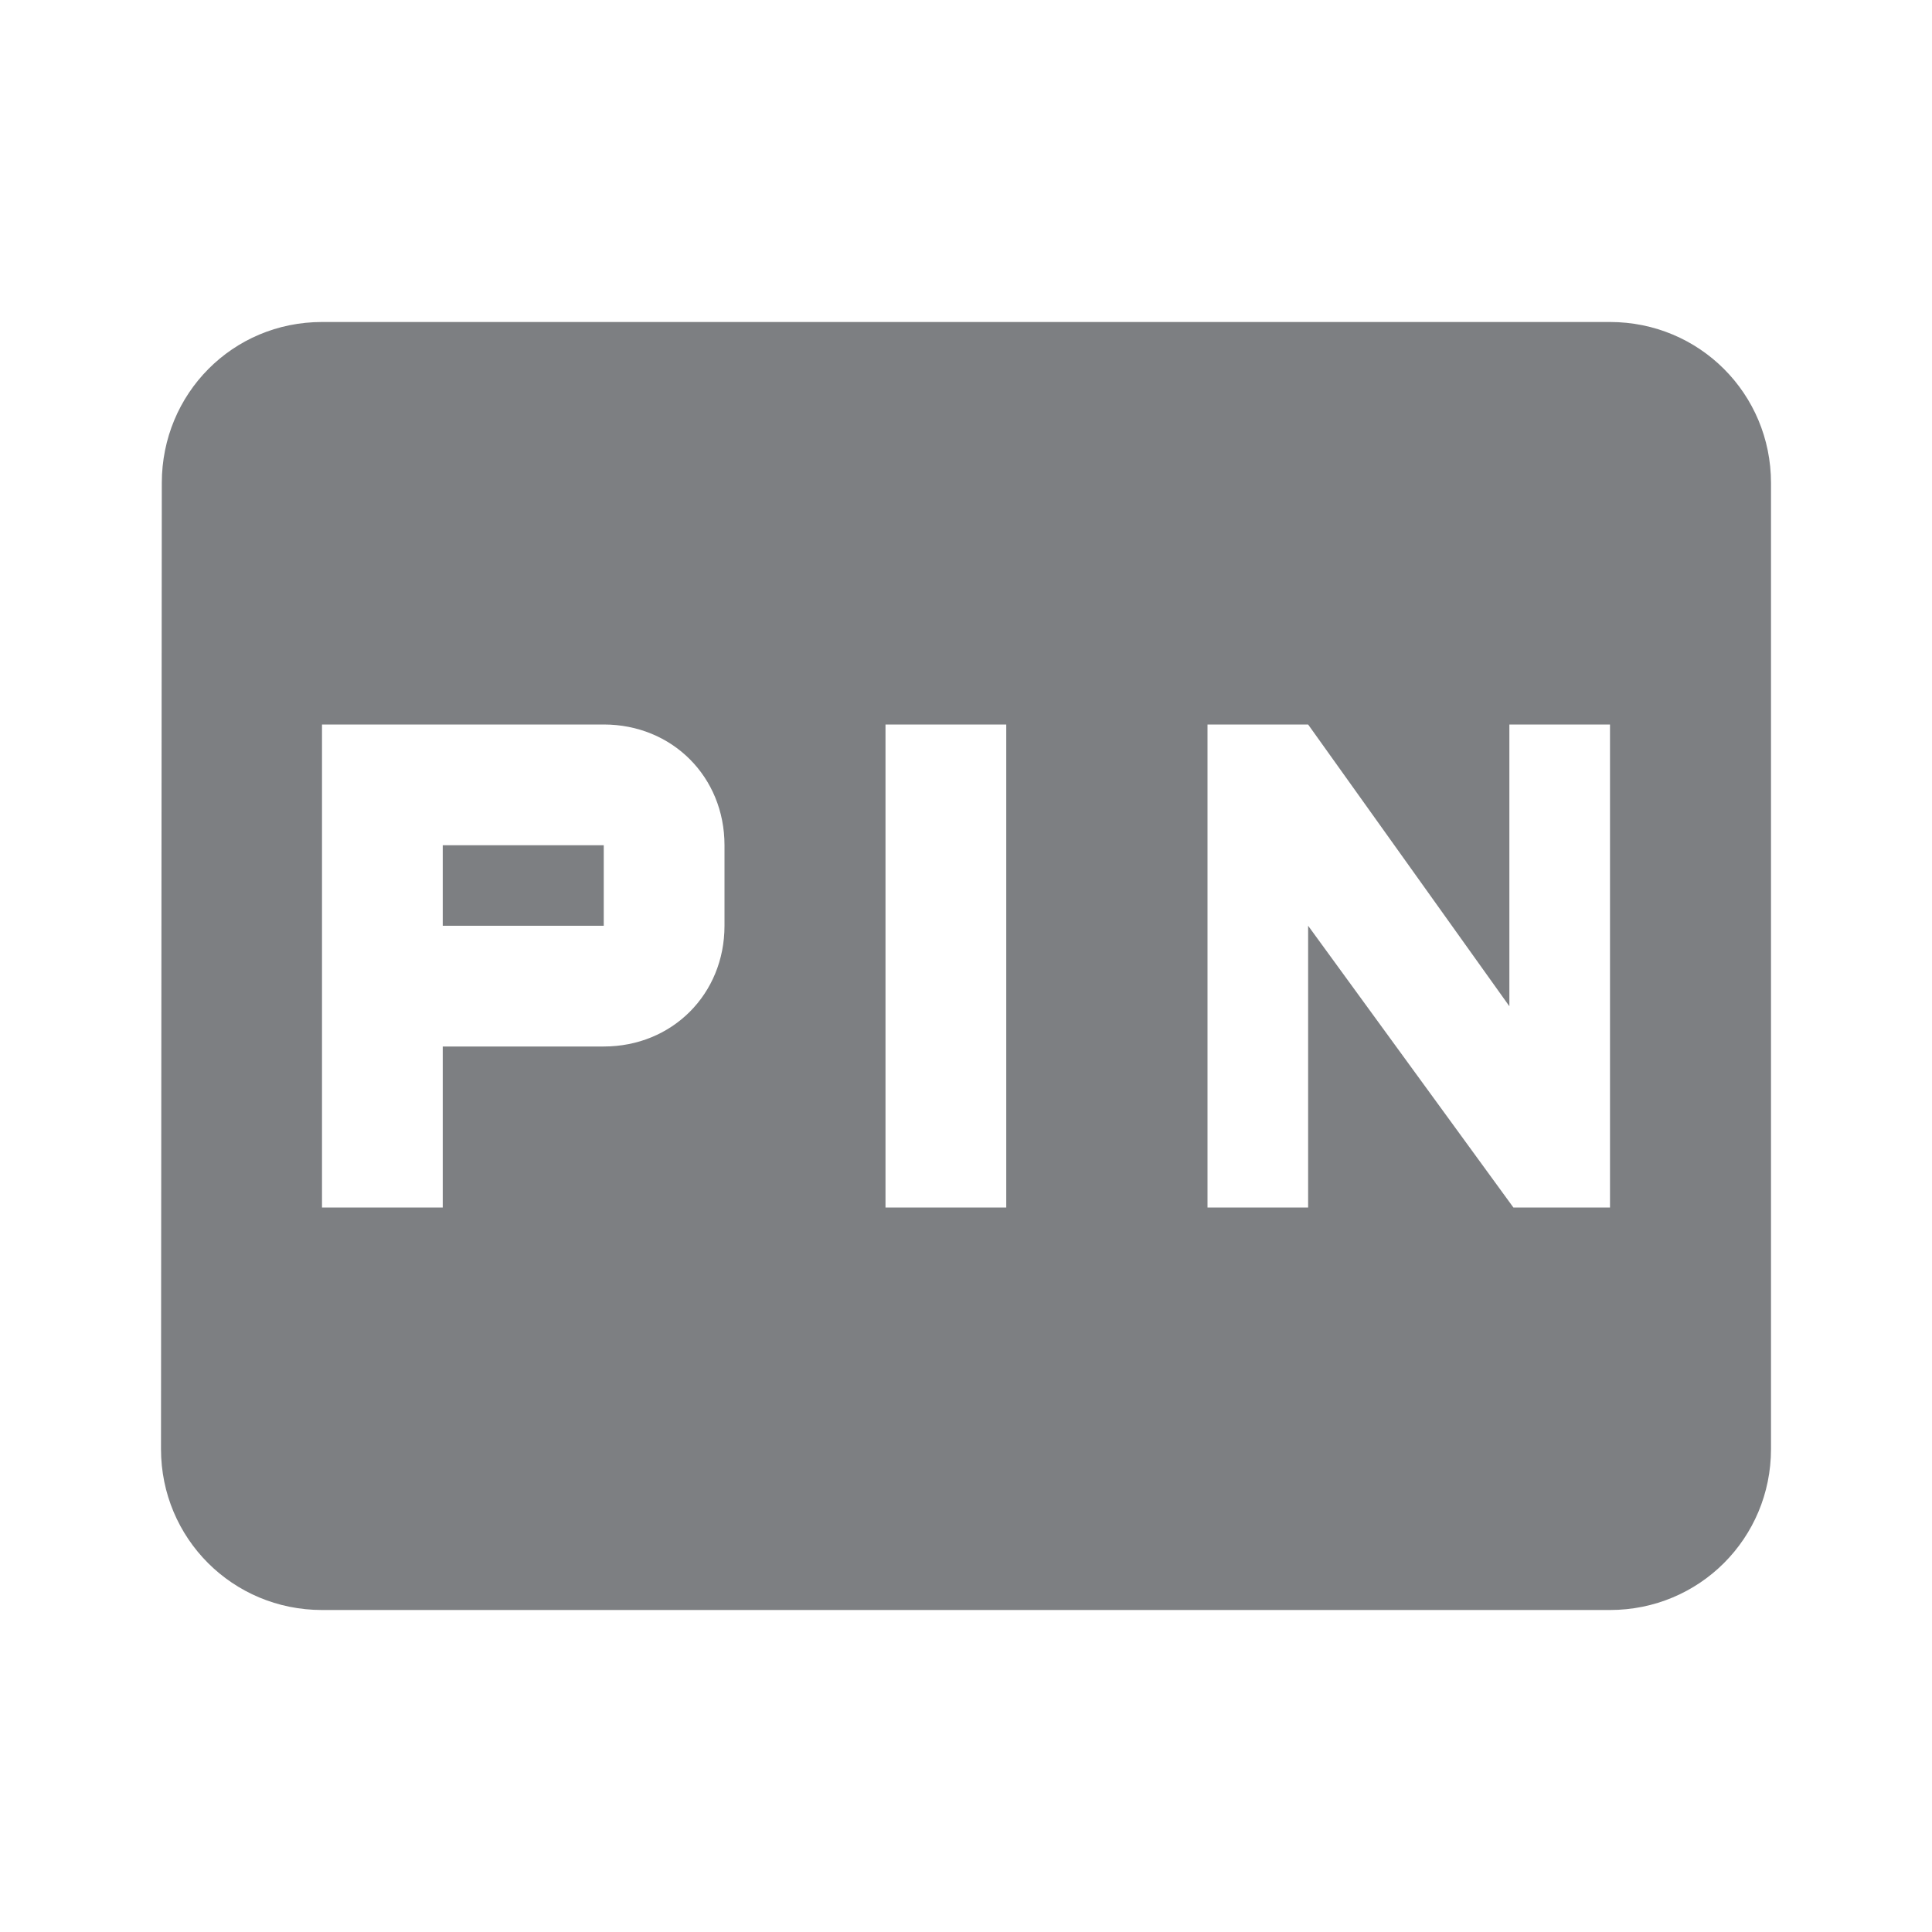 <svg width="24" height="24" viewBox="0 0 24 24" fill="none" xmlns="http://www.w3.org/2000/svg">
<path d="M5.5 10.5H7.5V11.5H5.5V10.5ZM20 4H4C2.89 4 2.01 4.89 2.01 6L2 18C2 19.11 2.89 20 4 20H20C21.11 20 22 19.11 22 18V6C22 4.89 21.11 4 20 4ZM9 11.5C9 12.35 8.35 13 7.5 13H5.5V15H4V9H7.5C8.35 9 9 9.65 9 10.5V11.5ZM12.5 15H11V9H12.5V15ZM20 15H18.8L16.25 11.5V15H15V9H16.25L18.75 12.5V9H20V15Z" fill="#7D7F82"/>
</svg>
